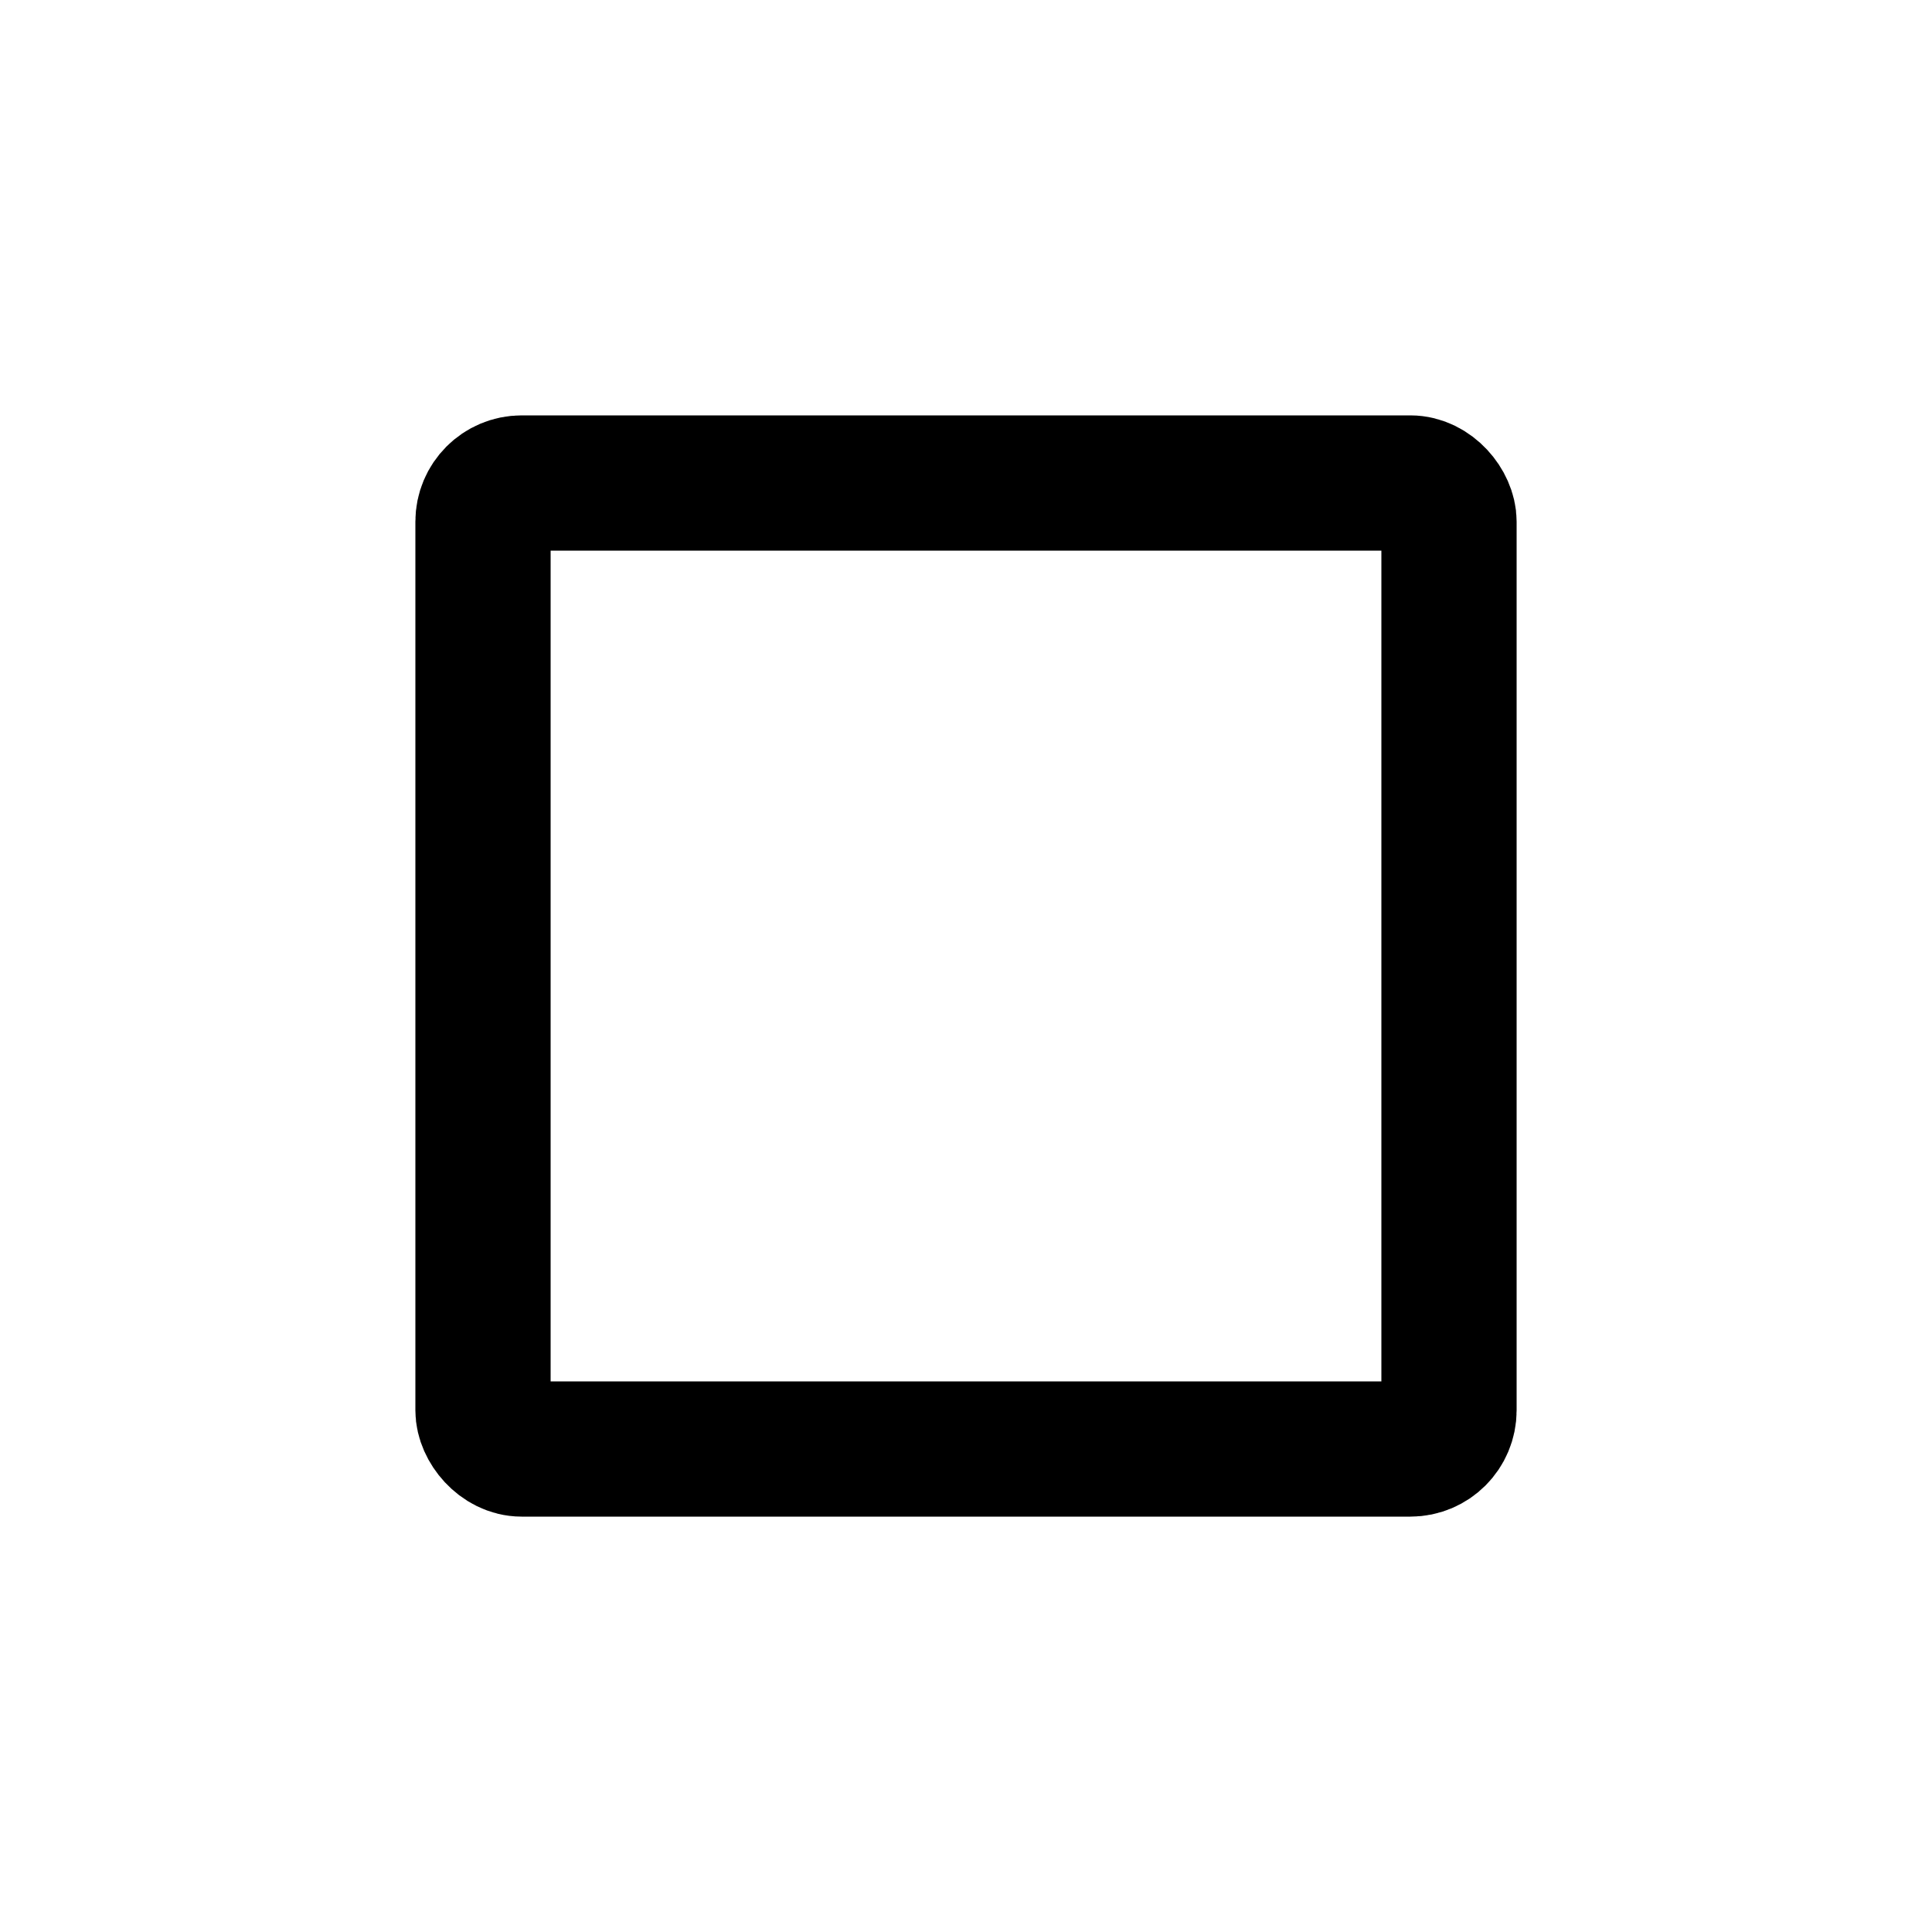 <svg width="50" height="50" viewBox="0 0 50 50" fill="none" xmlns="http://www.w3.org/2000/svg">
<rect x="12.5" y="12.5" width="25" height="25" rx="1" stroke="black" stroke-width="3.5" stroke-linejoin="round"/>
</svg>
